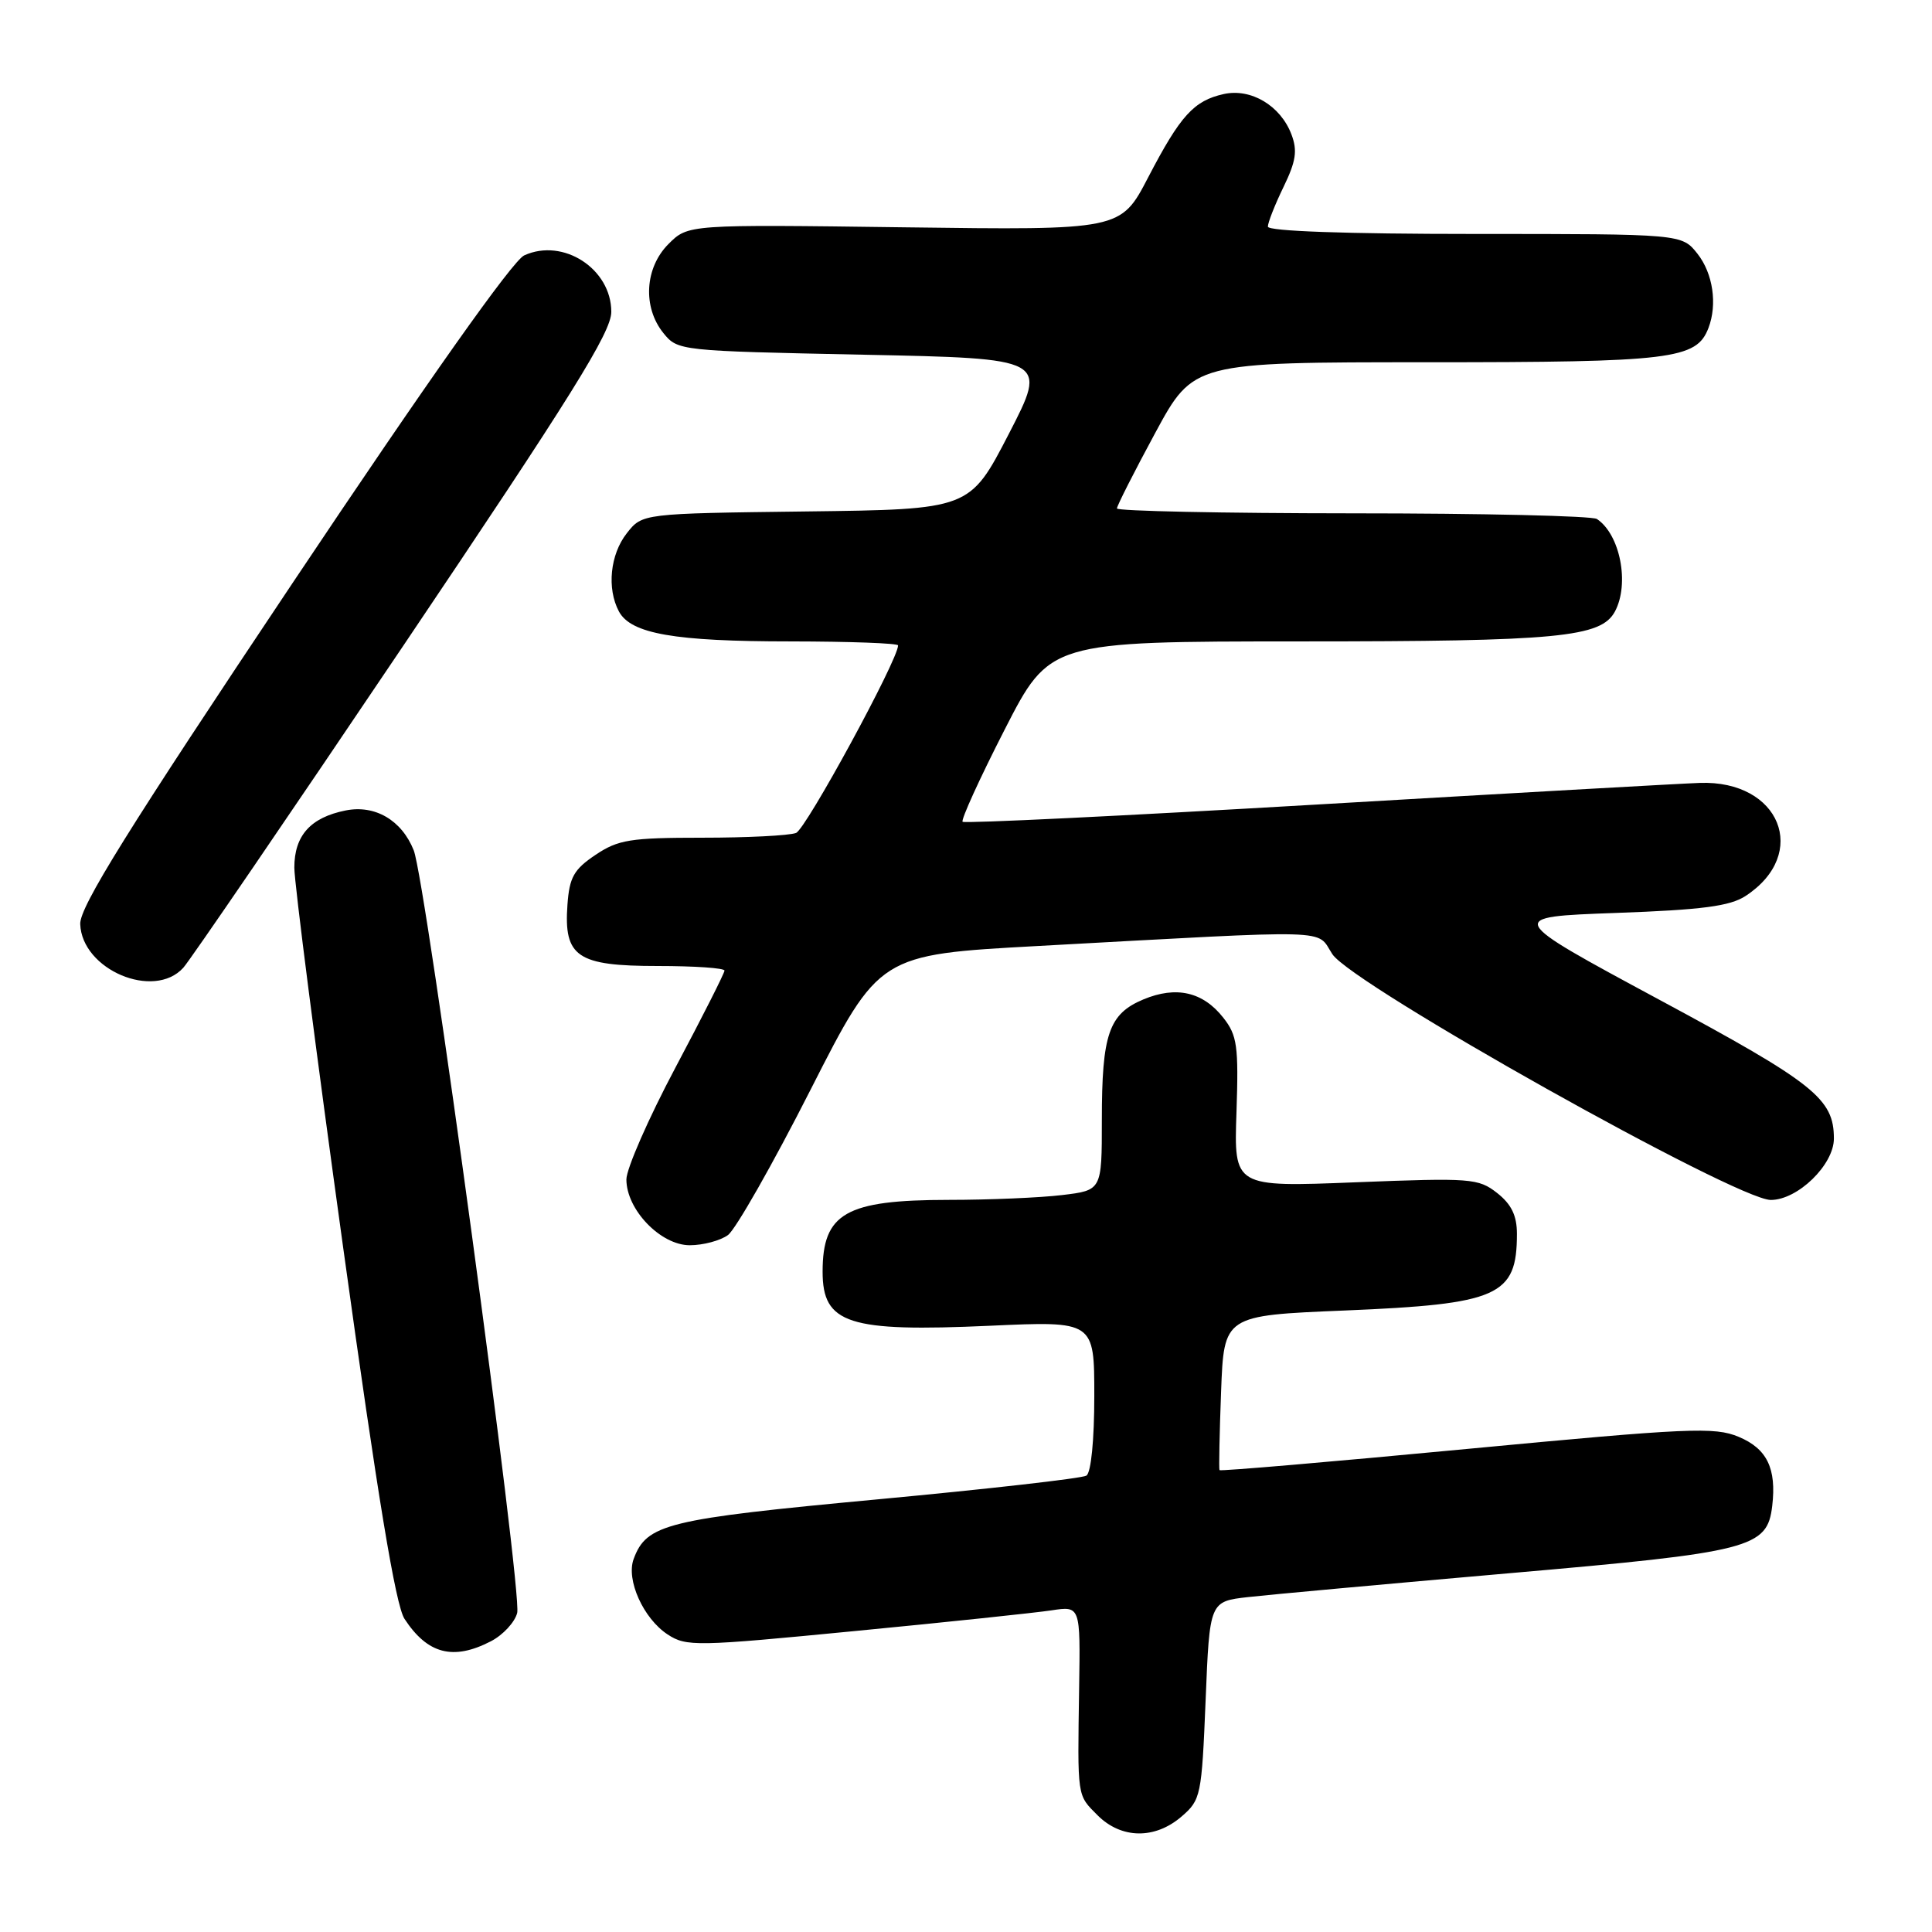 <?xml version="1.0" encoding="UTF-8" standalone="no"?>
<!DOCTYPE svg PUBLIC "-//W3C//DTD SVG 1.1//EN" "http://www.w3.org/Graphics/SVG/1.1/DTD/svg11.dtd" >
<svg xmlns="http://www.w3.org/2000/svg" xmlns:xlink="http://www.w3.org/1999/xlink" version="1.1" viewBox="0 0 256 256">
 <g >
 <path fill="currentColor"
d=" M 156.55 240.71 C 159.12 238.50 159.23 237.97 159.75 225.31 C 160.28 212.20 160.28 212.20 165.39 211.62 C 168.20 211.30 183.78 209.88 200.00 208.46 C 232.06 205.67 234.17 205.13 234.83 199.53 C 235.41 194.58 234.14 191.96 230.39 190.39 C 227.18 189.05 223.85 189.20 194.31 192.00 C 176.41 193.70 161.69 194.96 161.59 194.80 C 161.50 194.63 161.59 189.96 161.80 184.40 C 162.18 174.31 162.18 174.31 178.15 173.65 C 198.59 172.80 201.00 171.73 201.00 163.49 C 201.00 161.07 200.27 159.57 198.38 158.08 C 195.89 156.13 194.92 156.06 179.63 156.66 C 163.50 157.30 163.50 157.30 163.84 147.39 C 164.13 138.59 163.94 137.20 162.10 134.86 C 159.40 131.42 155.86 130.61 151.50 132.43 C 146.92 134.35 146.00 137.03 146.00 148.43 C 146.00 157.72 146.00 157.72 140.75 158.35 C 137.86 158.70 131.09 158.99 125.70 158.99 C 112.06 159.00 109.00 160.75 109.00 168.51 C 109.00 175.42 112.40 176.52 131.16 175.67 C 145.00 175.04 145.00 175.04 145.00 184.96 C 145.00 190.83 144.57 195.15 143.95 195.53 C 143.37 195.89 130.88 197.31 116.20 198.68 C 88.29 201.29 85.68 201.93 83.96 206.58 C 82.94 209.34 85.25 214.46 88.46 216.57 C 90.95 218.20 92.22 218.17 113.29 216.12 C 125.51 214.94 137.22 213.70 139.33 213.38 C 143.16 212.80 143.16 212.80 142.99 223.65 C 142.77 238.35 142.69 237.78 145.45 240.55 C 148.58 243.67 153.03 243.74 156.55 240.71 Z  M 65.04 217.48 C 66.65 216.65 68.22 214.95 68.53 213.72 C 69.22 210.99 56.42 116.66 54.82 112.67 C 53.23 108.68 49.69 106.61 45.80 107.39 C 41.15 108.32 39.00 110.71 39.00 114.97 C 39.00 116.98 41.91 139.63 45.47 165.30 C 50.05 198.38 52.42 212.71 53.60 214.51 C 56.65 219.17 60.05 220.06 65.04 217.48 Z  M 96.46 163.65 C 97.47 162.91 102.40 154.25 107.40 144.40 C 116.50 126.50 116.50 126.50 137.50 125.35 C 177.58 123.16 174.33 123.07 176.55 126.44 C 179.24 130.50 230.08 159.00 234.64 159.00 C 238.21 159.00 243.00 154.34 243.00 150.87 C 243.00 145.58 240.44 143.54 219.83 132.45 C 199.50 121.50 199.50 121.50 214.09 120.97 C 225.56 120.56 229.24 120.07 231.30 118.72 C 239.83 113.13 235.86 103.35 225.22 103.74 C 222.62 103.83 199.69 105.13 174.25 106.62 C 148.81 108.11 127.80 109.13 127.55 108.89 C 127.31 108.64 129.80 103.17 133.10 96.72 C 139.09 85.00 139.09 85.00 172.29 84.99 C 206.54 84.99 212.15 84.45 213.99 81.02 C 215.95 77.35 214.68 70.82 211.60 68.77 C 211.00 68.36 196.44 68.02 179.25 68.02 C 162.06 68.01 148.00 67.72 148.00 67.37 C 148.00 67.03 150.28 62.53 153.07 57.37 C 158.14 48.00 158.14 48.00 189.12 48.00 C 221.56 48.00 224.79 47.61 226.38 43.46 C 227.58 40.32 226.98 36.24 224.93 33.63 C 222.85 31.00 222.85 31.00 195.43 31.00 C 178.31 31.00 168.00 30.63 168.00 30.03 C 168.00 29.49 168.93 27.13 170.07 24.78 C 171.73 21.36 171.94 19.96 171.12 17.80 C 169.67 14.00 165.77 11.67 162.16 12.46 C 158.19 13.34 156.41 15.30 152.14 23.50 C 148.50 30.50 148.50 30.50 119.83 30.12 C 91.17 29.74 91.17 29.74 88.58 32.33 C 85.43 35.48 85.13 40.71 87.91 44.14 C 89.80 46.48 90.06 46.50 114.33 47.00 C 138.83 47.50 138.83 47.50 133.67 57.50 C 128.50 67.50 128.50 67.50 106.81 67.77 C 85.11 68.04 85.11 68.04 83.06 70.65 C 80.84 73.47 80.39 77.98 82.01 81.02 C 83.60 83.98 89.35 84.99 104.75 84.99 C 112.59 85.00 119.00 85.23 119.00 85.52 C 119.00 87.43 106.79 109.87 105.48 110.37 C 104.57 110.72 98.99 111.00 93.07 111.00 C 83.51 111.00 81.91 111.26 78.90 113.28 C 76.04 115.20 75.45 116.25 75.19 119.88 C 74.69 126.79 76.47 128.00 87.15 128.00 C 92.02 128.00 96.00 128.27 96.00 128.61 C 96.00 128.94 93.08 134.72 89.50 141.46 C 85.92 148.20 83.00 154.87 83.00 156.28 C 83.00 160.29 87.54 165.00 91.40 165.00 C 93.17 165.00 95.45 164.39 96.46 163.65 Z  M 24.29 128.23 C 25.17 127.26 38.29 108.06 53.44 85.56 C 75.78 52.39 81.00 44.02 81.00 41.32 C 81.00 35.62 74.62 31.48 69.46 33.84 C 67.94 34.53 56.69 50.44 38.79 77.22 C 16.93 109.92 10.55 120.17 10.63 122.44 C 10.84 128.49 20.39 132.54 24.29 128.23 Z "/>
</g>
</svg>